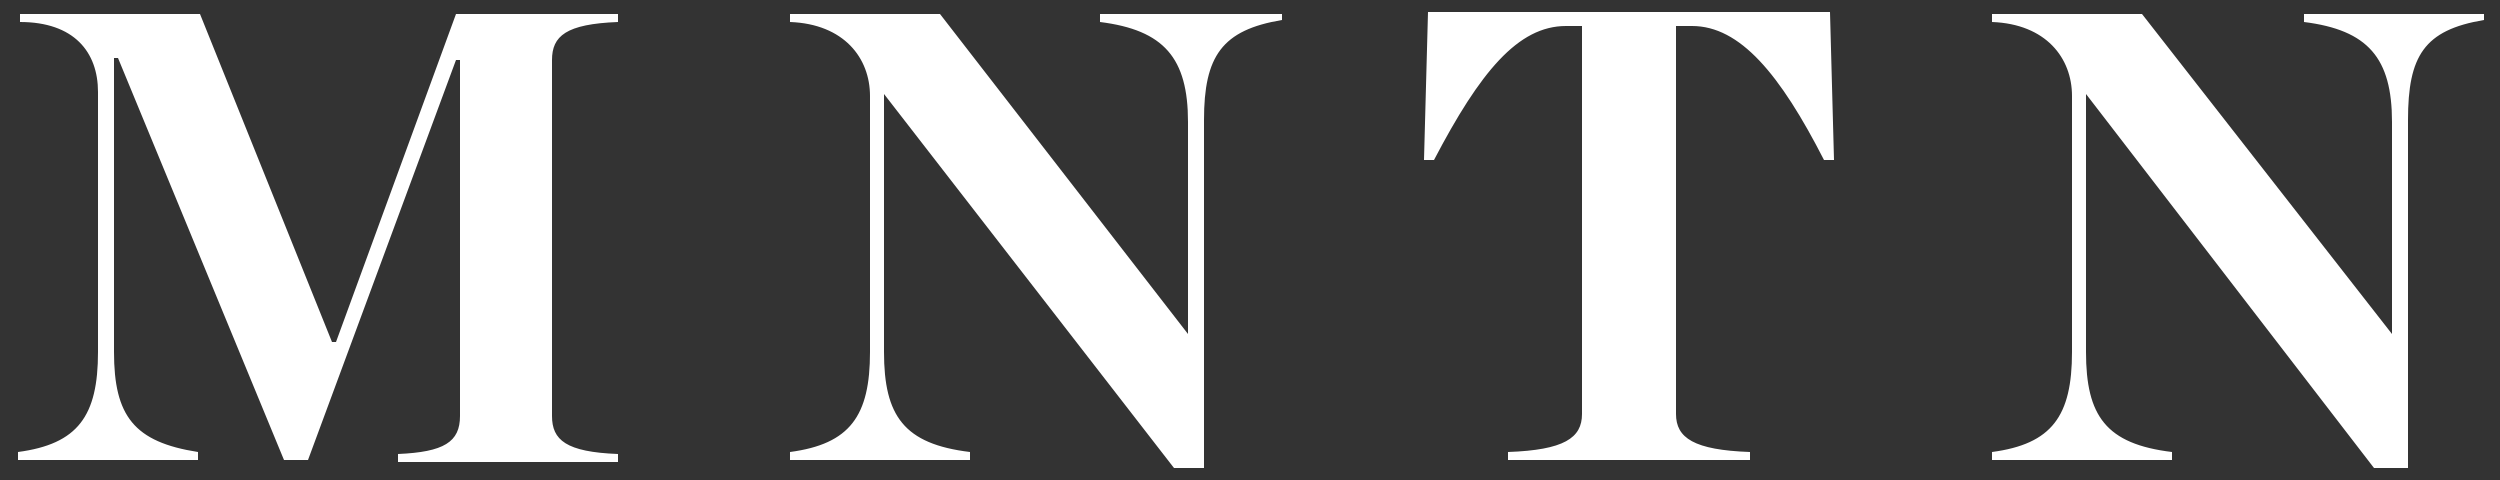 <svg width="125" height="24" fill="none" xmlns="http://www.w3.org/2000/svg"><rect width="100%" height="100%" fill="#333333" stroke="none"/><path d="M1 23h8.9v-.4c-3.2-.5-4.2-1.8-4.2-5V2.9h.2L14.2 23h1.2L22.8 3h.2v17.8c0 1.3-.8 1.8-3.1 1.9v.4h11v-.4c-2.6-.1-3.3-.7-3.3-1.9V3c0-1.2.7-1.8 3.3-1.9V.7h-8.1l-6 16.4h-.2L10 .7H1v.4c2.7 0 3.9 1.5 3.9 3.5v13c0 3.2-1 4.6-4 5v.4ZM58.7 23.4h1.5V6c0-3.2.9-4.5 3.9-5V.7H55v.4c3.2.4 4.4 1.8 4.4 5v10.6L47 .7h-7.5v.4c2.7.1 4 1.8 4 3.7v12.8c0 3.2-1 4.6-4 5v.4h9v-.4c-3.3-.4-4.3-1.8-4.3-5V4.7l14.5 18.7ZM75.4 23h12.1v-.4c-2.8-.1-3.7-.7-3.7-1.9V1.3h.8C87 1.3 89 3.7 91.2 8h.5L91.5.6H71.4L71.2 8h.5c2.3-4.4 4.2-6.7 6.6-6.7h.8v19.4c0 1.2-.9 1.8-3.7 1.9v.4ZM118.8 23.4h1.6V6c0-3.2.8-4.5 3.8-5V.7h-9v.4c3.2.4 4.4 1.8 4.4 5v10.6L107.1.7h-7.5v.4c2.7.1 4 1.8 4 3.7v12.8c0 3.2-1 4.6-4 5v.4h9v-.4c-3.3-.4-4.3-1.8-4.3-5V4.7l14.4 18.7Z" fill="#fff"/></svg>